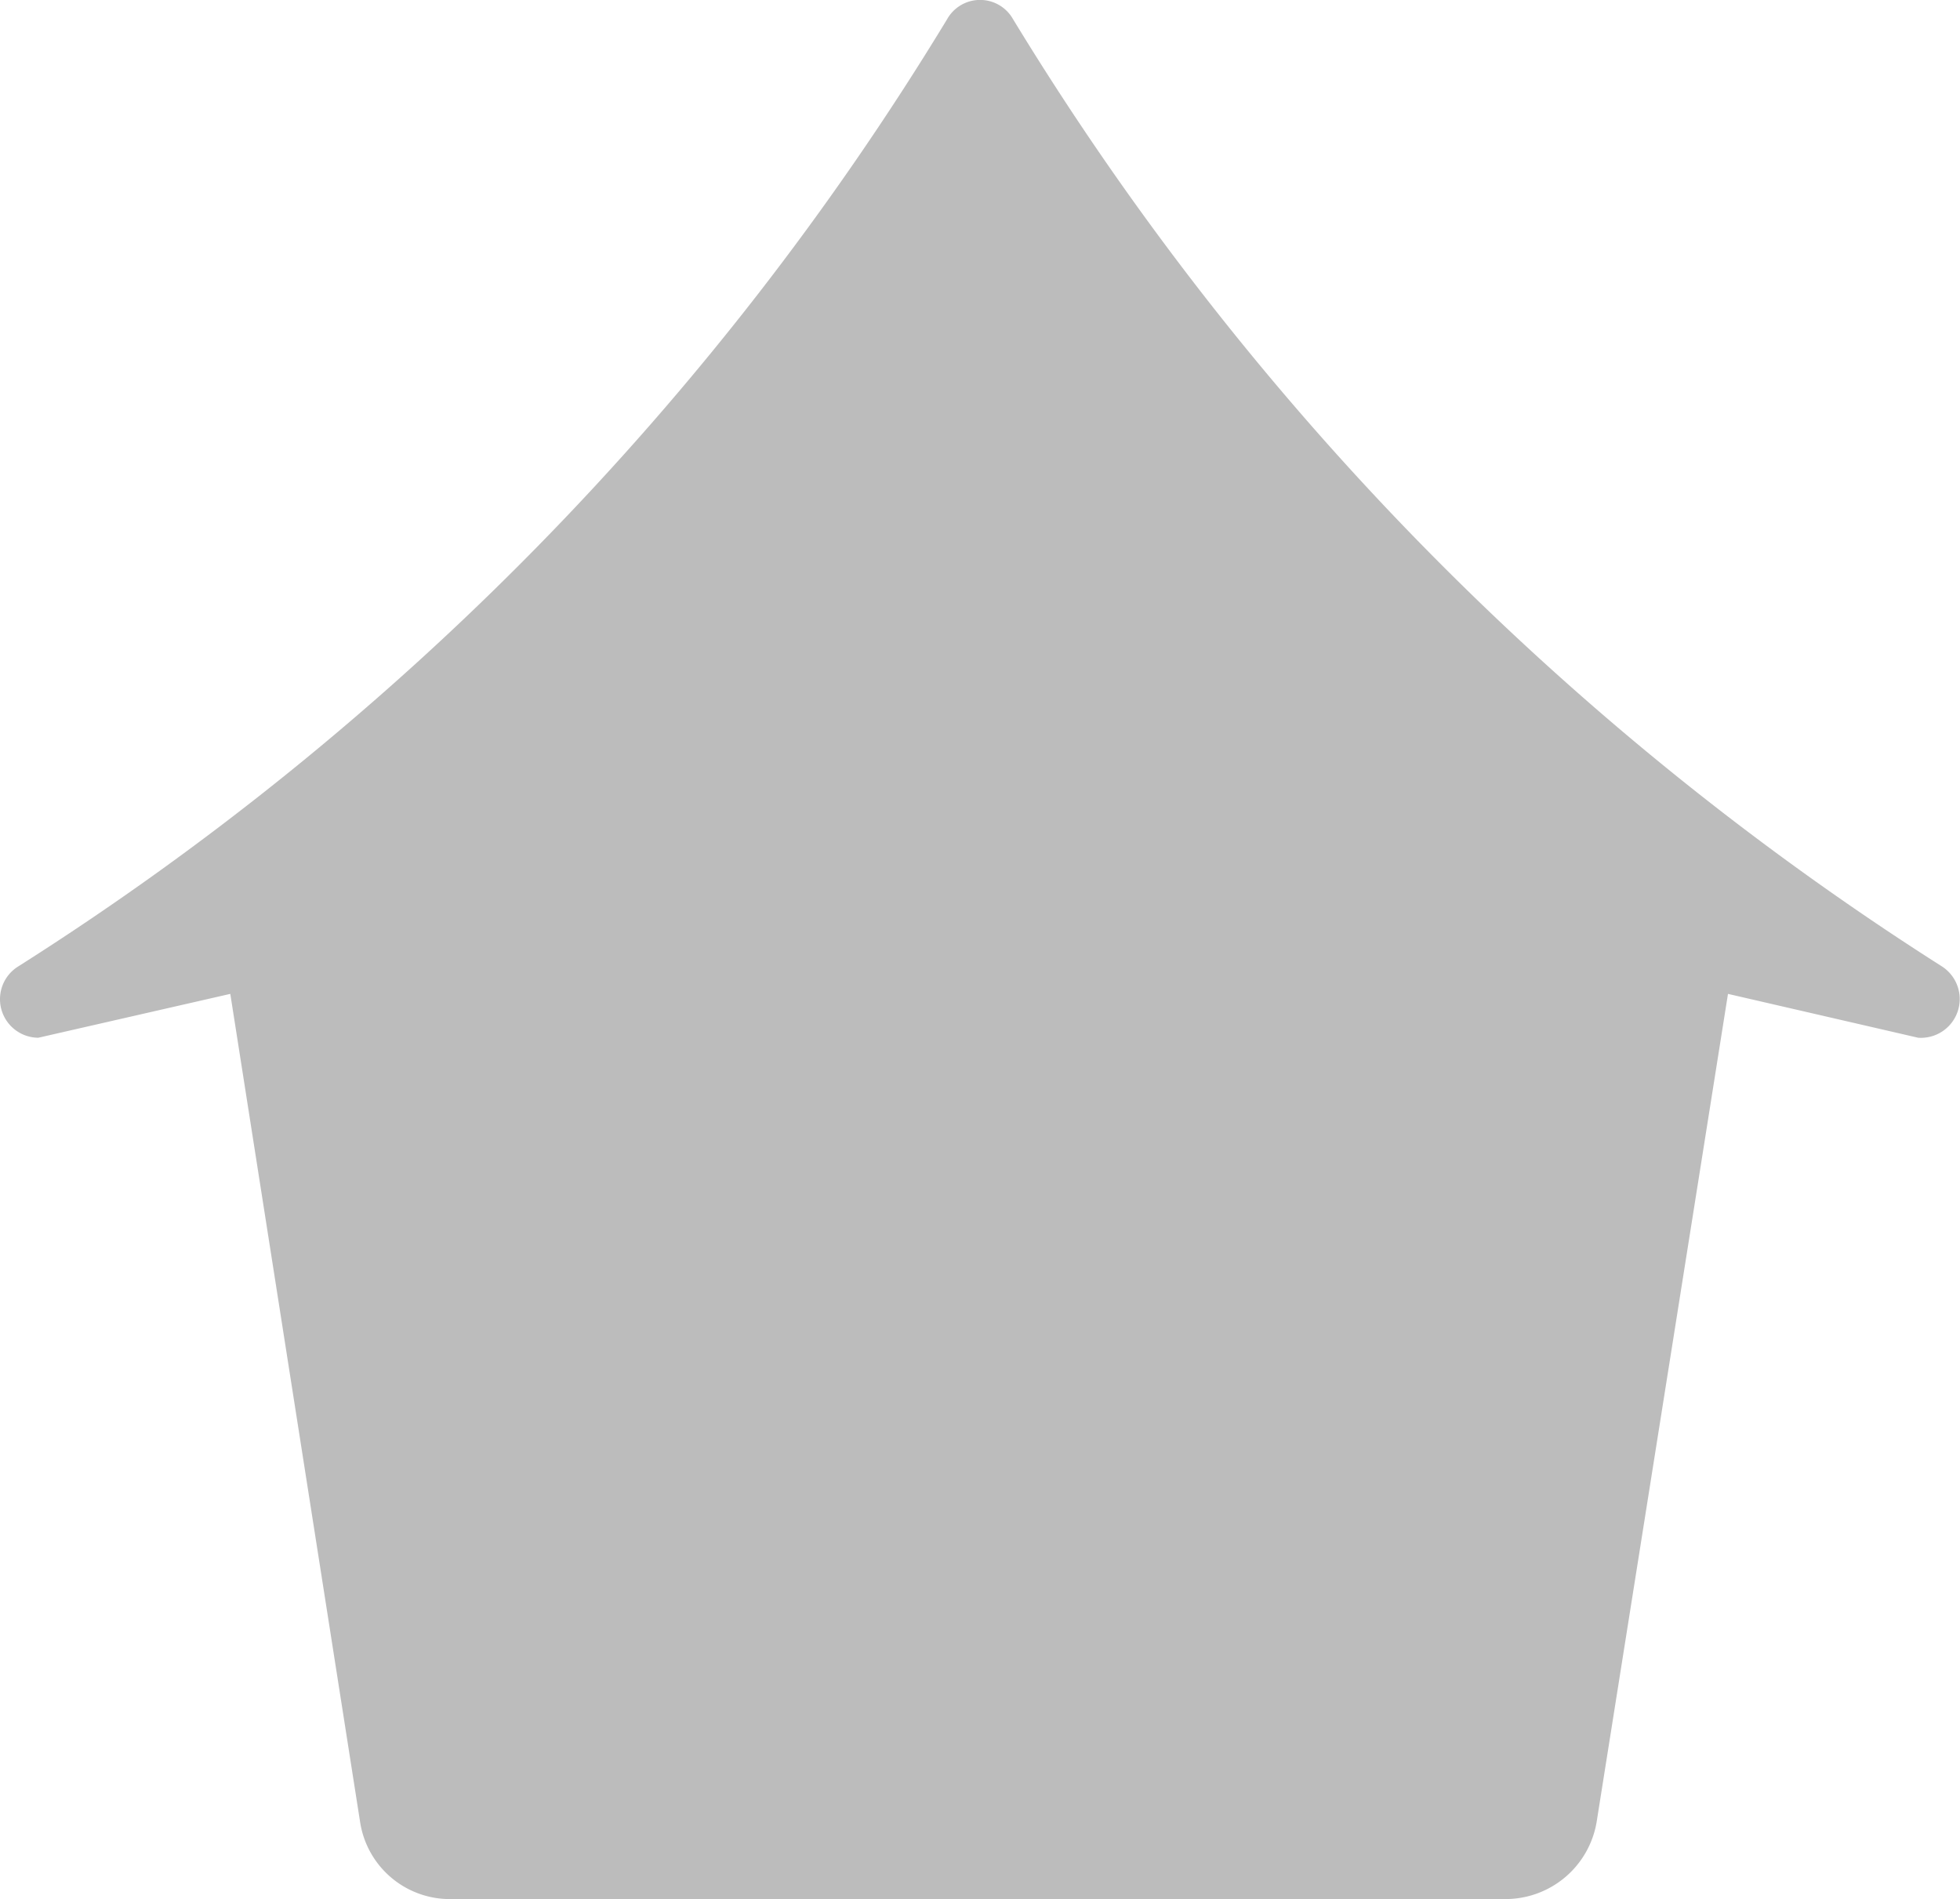 <svg xmlns="http://www.w3.org/2000/svg" viewBox="-1068 460.784 24 23.254"><defs><style>.a{fill:#bcbcbc;}</style></defs><g transform="translate(-1068.003 460.833)"><g transform="translate(0.003 -0.05)"><path class="a" d="M23.782,11.784A35.8,35.8,0,0,1,12.407.185a.463.463,0,0,0-.806,0A35.577,35.577,0,0,1,.226,11.784a.472.472,0,0,0,.246.873l2.351-.537,1.59,10.143a1.112,1.112,0,0,0,1.12.94h12.9a1.132,1.132,0,0,0,1.12-.94L21.162,12.12l2.329.537A.475.475,0,0,0,23.782,11.784Z" transform="translate(-0.003 0.05)"/></g></g></svg>